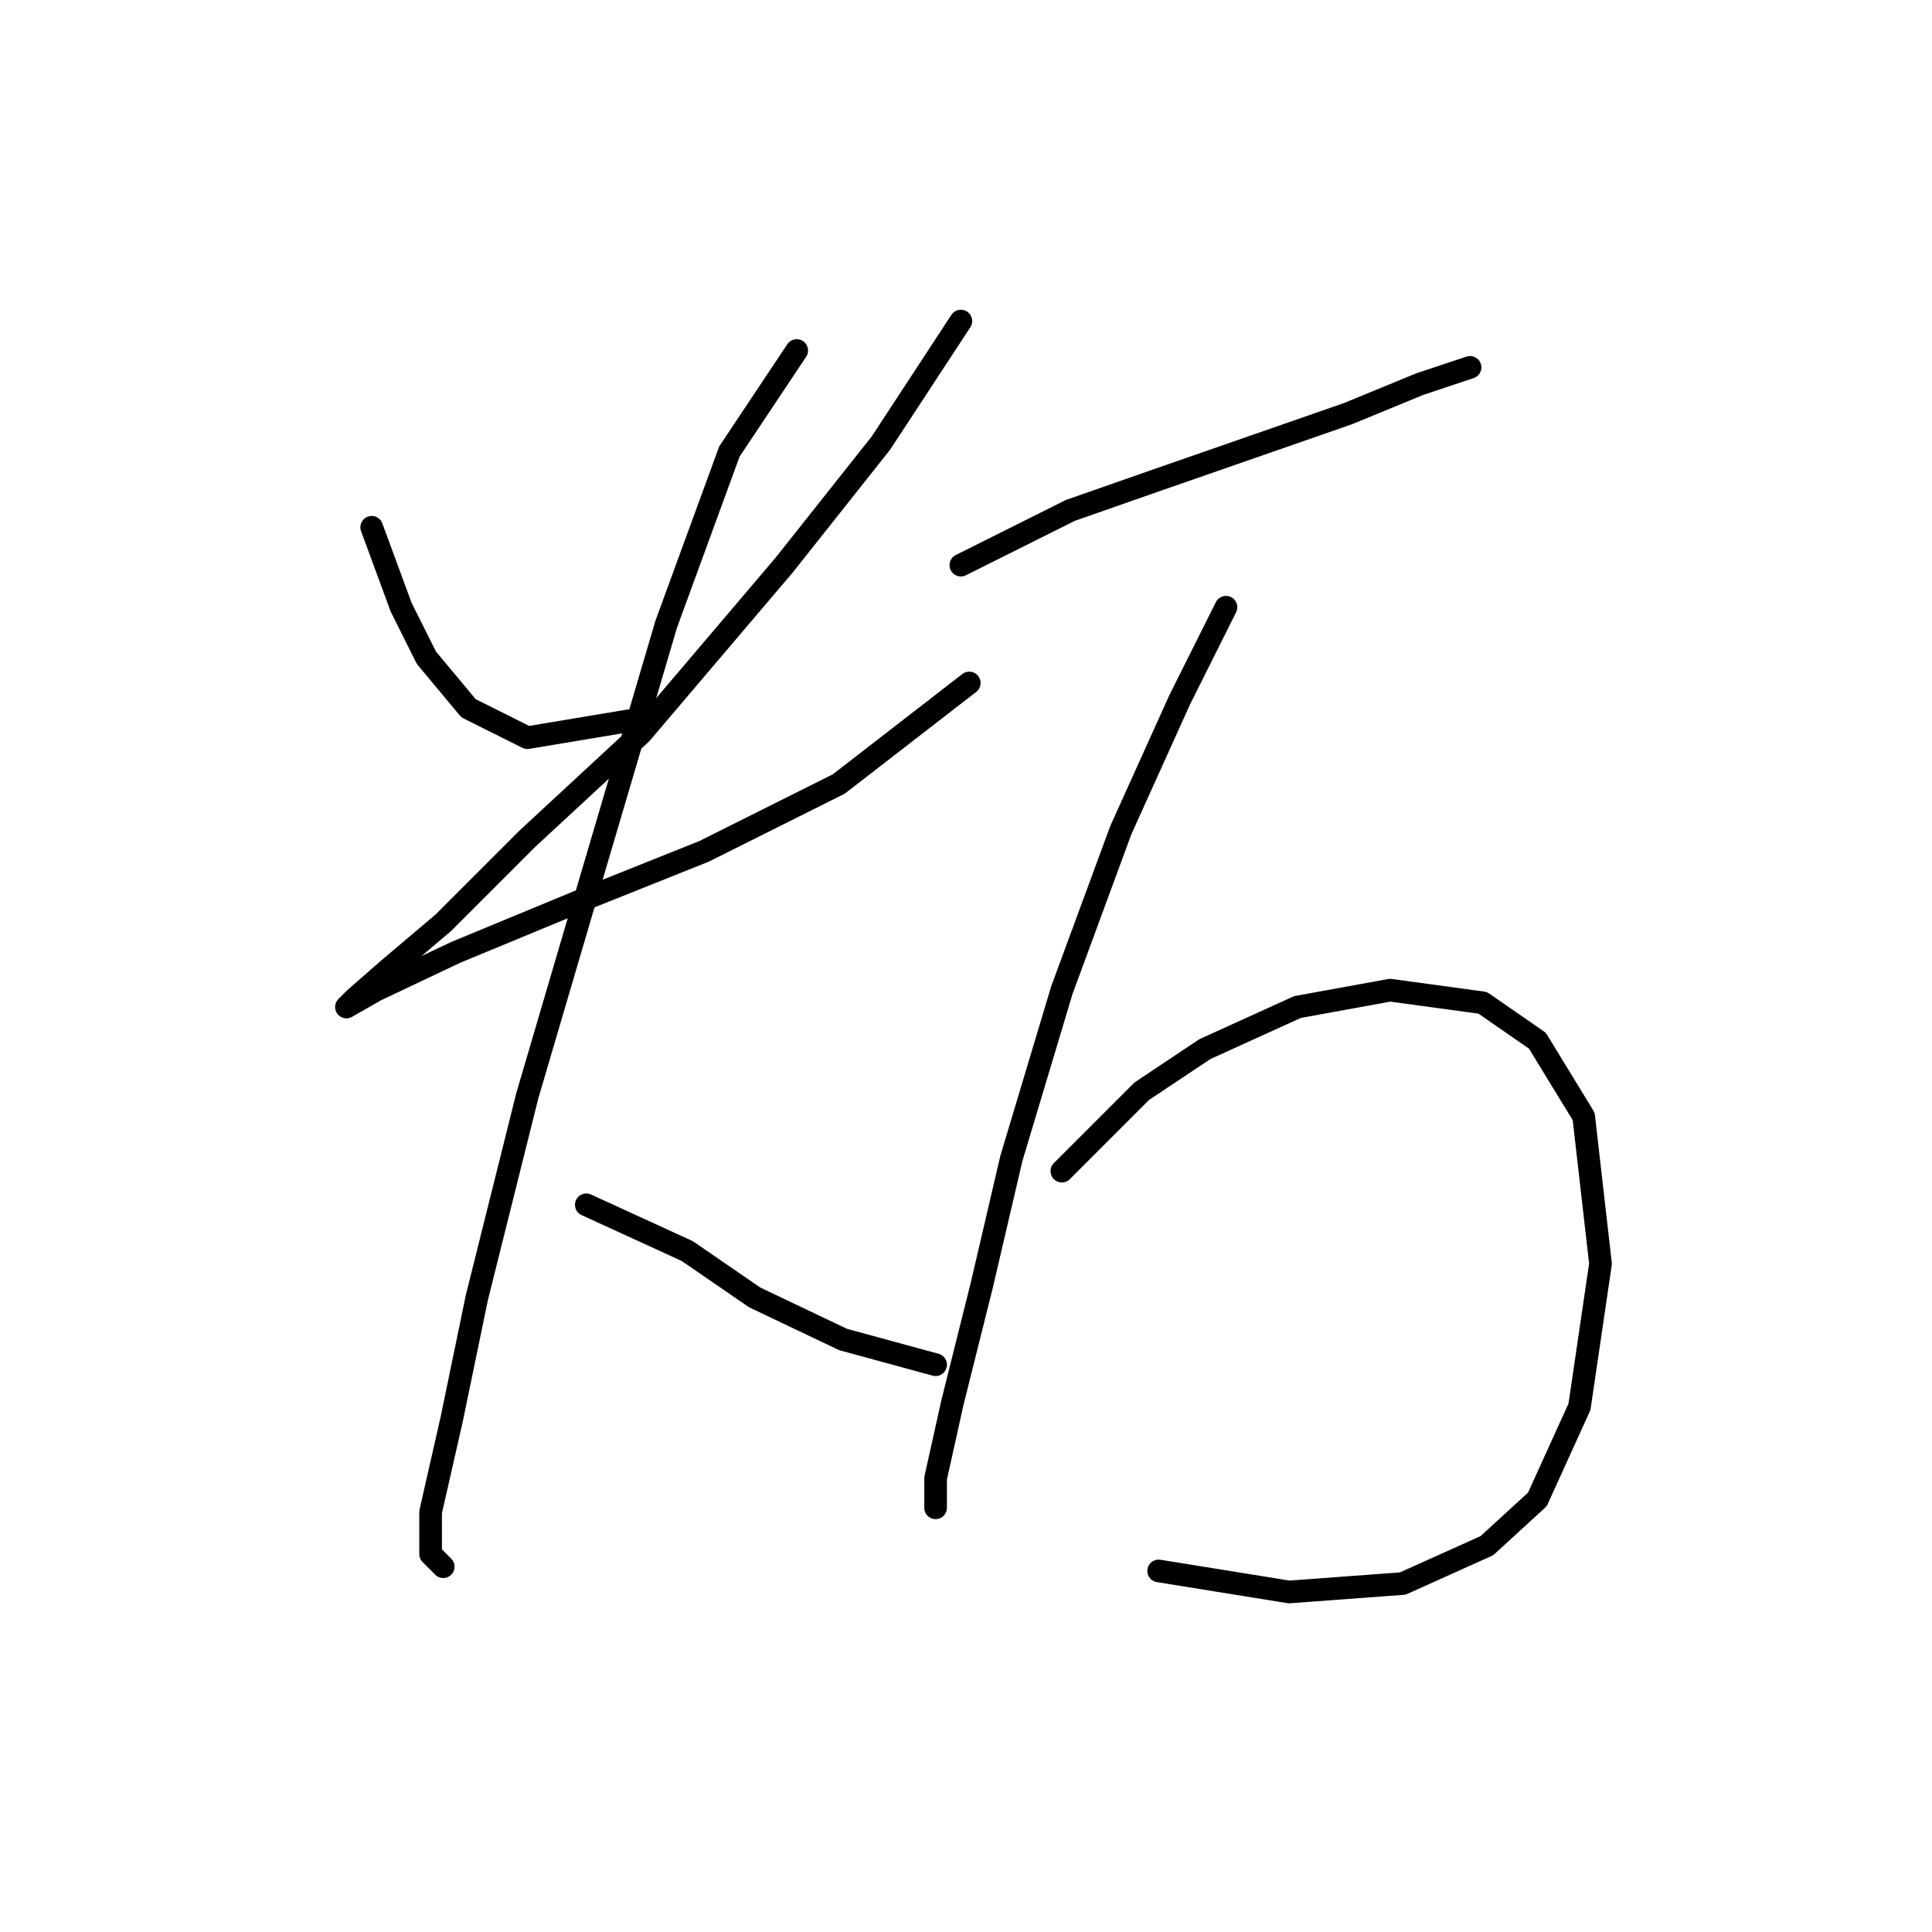 <?xml version="1.0" standalone="no"?>
    <svg width="256" height="256" xmlns="http://www.w3.org/2000/svg" version="1.1">
    <polyline stroke="black" stroke-width="3" stroke-linecap="round" fill="transparent" stroke-linejoin="round" points="49.251 69.866 53.154 80.461 56.5 87.152 62.076 93.844 69.883 97.747 83.266 95.517 83.266 95.517 " />
        <polyline stroke="black" stroke-width="3" stroke-linecap="round" fill="transparent" stroke-linejoin="round" points="127.318 42.543 116.723 58.714 103.898 74.885 84.939 97.189 69.883 111.13 58.73 122.282 51.481 128.416 47.02 132.32 45.905 133.435 49.808 131.204 60.403 126.186 76.574 119.494 93.303 112.803 111.147 103.881 128.433 90.498 128.433 90.498 " />
        <polyline stroke="black" stroke-width="3" stroke-linecap="round" fill="transparent" stroke-linejoin="round" points="105.57 46.446 96.649 59.829 88.284 82.691 78.247 116.706 69.883 145.145 63.191 171.911 59.846 188.082 57.058 200.349 57.058 205.925 58.73 207.598 58.73 207.598 " />
        <polyline stroke="black" stroke-width="3" stroke-linecap="round" fill="transparent" stroke-linejoin="round" points="77.689 159.643 91.072 165.777 99.994 171.911 111.704 177.487 123.972 180.833 123.972 180.833 " />
        <polyline stroke="black" stroke-width="3" stroke-linecap="round" fill="transparent" stroke-linejoin="round" points="127.318 74.885 141.816 67.636 152.968 63.732 165.794 59.271 178.619 54.81 188.098 50.907 194.79 48.677 194.79 48.677 " />
        <polyline stroke="black" stroke-width="3" stroke-linecap="round" fill="transparent" stroke-linejoin="round" points="162.448 80.461 156.314 92.729 148.507 110.015 140.701 131.204 134.009 153.509 130.106 170.238 126.202 185.851 123.972 195.888 123.972 199.792 123.972 199.792 " />
        <polyline stroke="black" stroke-width="3" stroke-linecap="round" fill="transparent" stroke-linejoin="round" points="140.701 155.182 151.295 144.587 159.66 139.011 171.927 133.435 184.195 131.204 196.463 132.877 203.712 137.896 209.846 147.933 212.076 167.45 209.288 186.409 203.712 198.676 197.02 204.81 185.868 209.829 170.812 210.944 153.526 208.156 153.526 208.156 " />
        </svg>